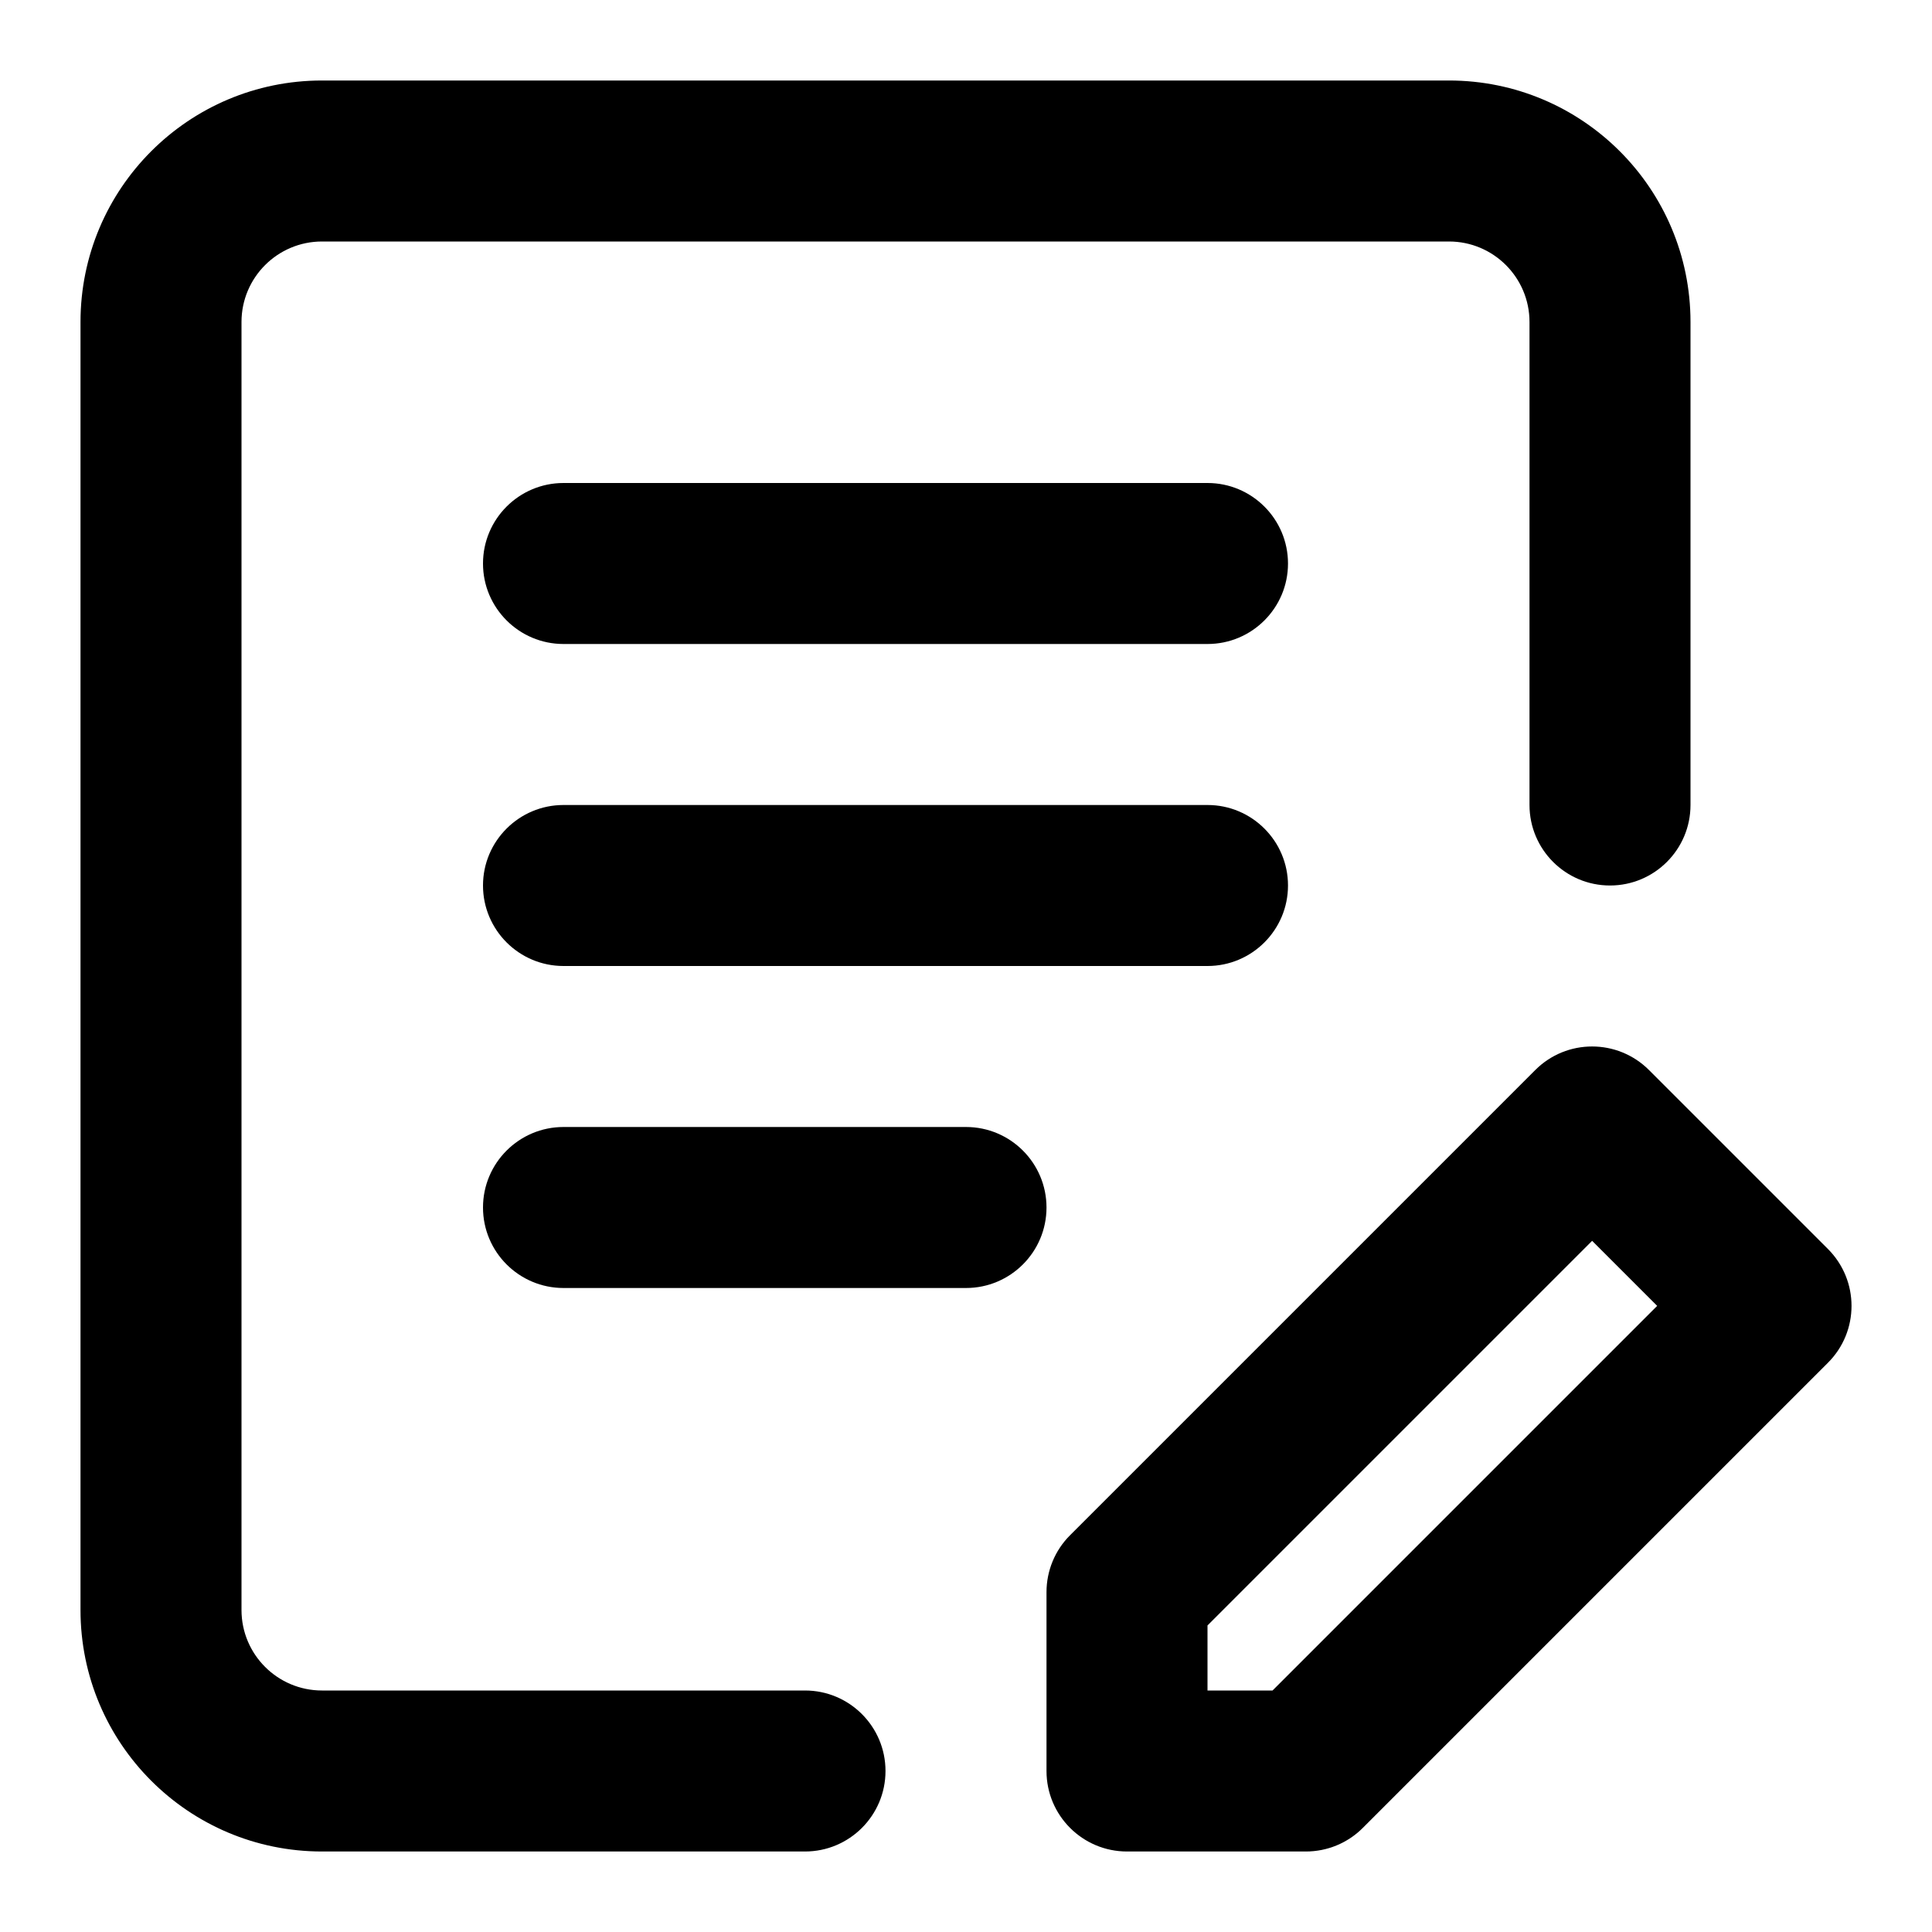 <svg width="24" height="24" viewBox="0 0 24 24" fill="none" xmlns="http://www.w3.org/2000/svg" data-seed-icon="true" data-seed-icon-version="0.3.8">
  <g>
    <g>
      <path fill-rule="evenodd" clip-rule="evenodd" d="M1 4C1 2.343 2.343 1 4 1H18C19.657 1 21 2.343 21 4V10C21 10.552 20.552 11 20 11C19.448 11 19 10.552 19 10V4C19 3.448 18.552 3 18 3H4C3.448 3 3 3.448 3 4V20C3 20.552 3.448 21 4 21H10C10.552 21 11 21.448 11 22C11 22.552 10.552 23 10 23H4C2.343 23 1 21.657 1 20V4Z" fill="currentColor"/>
      <path fill-rule="evenodd" clip-rule="evenodd" d="M6 7C6 6.448 6.448 6 7 6H15C15.552 6 16 6.448 16 7C16 7.552 15.552 8 15 8H7C6.448 8 6 7.552 6 7Z" fill="currentColor"/>
      <path fill-rule="evenodd" clip-rule="evenodd" d="M6 11C6 10.448 6.448 10 7 10H15C15.552 10 16 10.448 16 11C16 11.552 15.552 12 15 12H7C6.448 12 6 11.552 6 11Z" fill="currentColor"/>
      <path fill-rule="evenodd" clip-rule="evenodd" d="M6 15C6 14.448 6.448 14 7 14H12C12.552 14 13 14.448 13 15C13 15.552 12.552 16 12 16H7C6.448 16 6 15.552 6 15Z" fill="currentColor"/>
      <path fill-rule="evenodd" clip-rule="evenodd" d="M19.071 13.293C19.461 12.902 20.094 12.902 20.485 13.293L22.707 15.515C23.098 15.906 23.098 16.539 22.707 16.929L16.929 22.707C16.742 22.895 16.487 23 16.222 23H14C13.448 23 13 22.552 13 22V19.778C13 19.513 13.105 19.258 13.293 19.071L19.071 13.293ZM15 20.192V21H15.808L20.586 16.222L19.778 15.414L15 20.192Z" fill="currentColor"/>
    </g>
  </g>
</svg>
